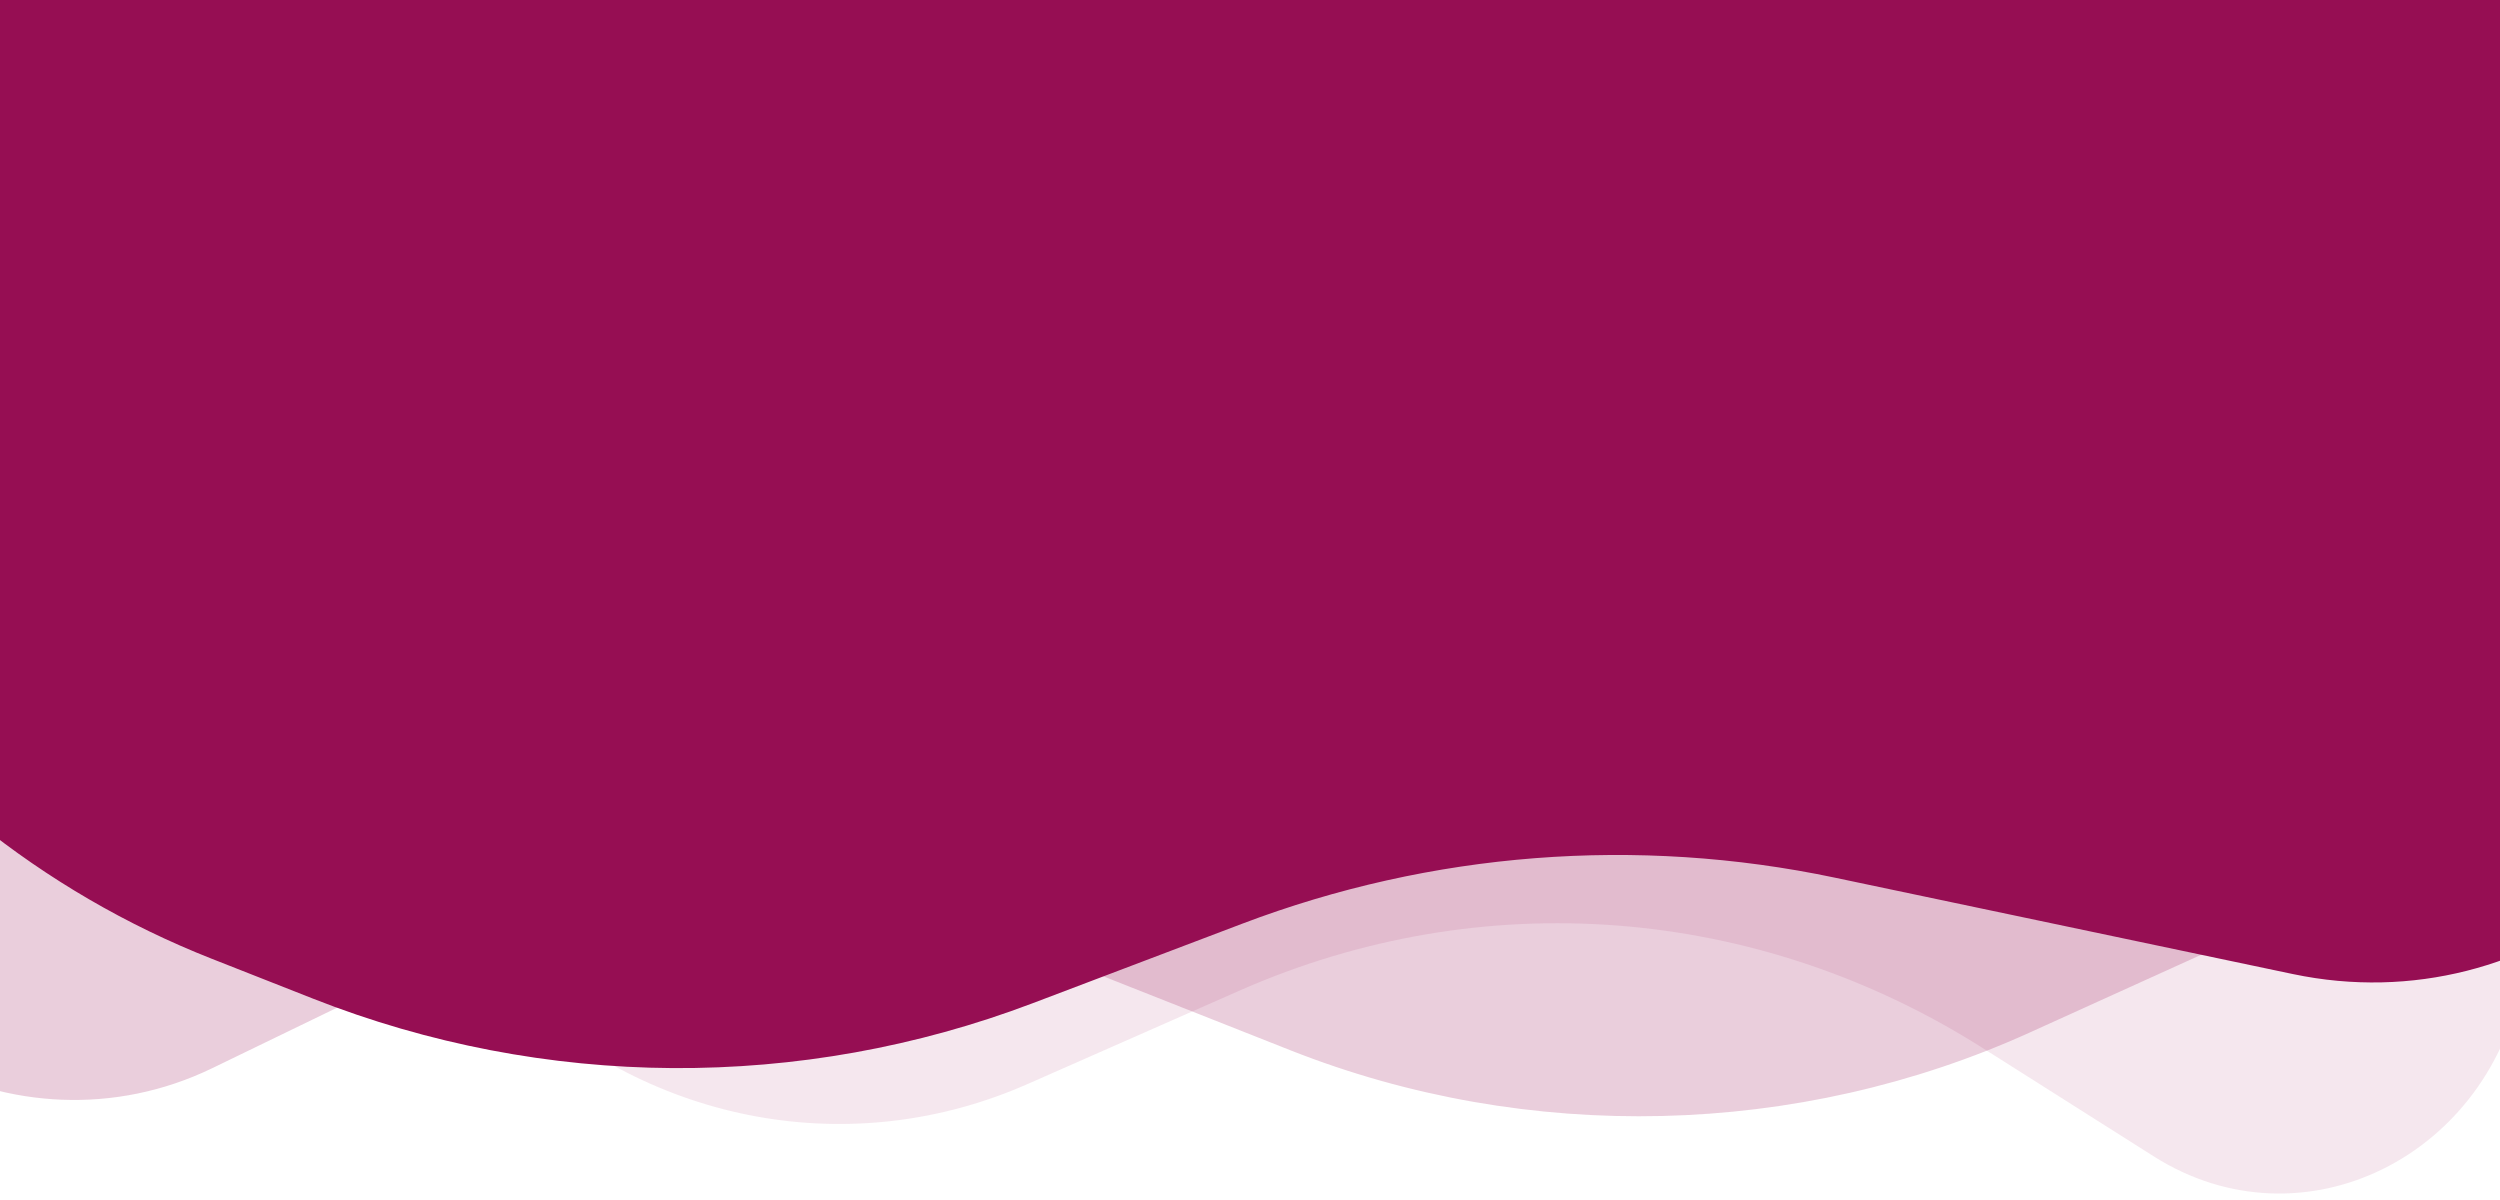 <?xml version="1.0" encoding="UTF-8"?><svg id="Capa_1" xmlns="http://www.w3.org/2000/svg" viewBox="0 0 1873.04 899.42"><defs><style>.cls-1{opacity:.1;}.cls-1,.cls-2,.cls-3{fill:#960e53;}.cls-3{opacity:.2;}</style></defs><path class="cls-1" d="M382.49,741.71L-487.65-86.28V-1130.61H2202.67s-312.21,1860.53-312.21,1860.53c-22.94,136.69-165.42,207.01-276.68,136.55l-128.57-81.43c-169.03-107.04-374.85-122.93-556.35-42.93l-159.12,70.13c-131.03,57.75-281.19,30.41-387.25-70.52Z"/><path class="cls-3" d="M159.15,800.24l205.6-99.65c109.01-52.84,238.16-57.54,351.37-12.79l250.67,99.08c177.87,70.3,380.33,65.44,553.96-13.32l812.66-368.61V-1071.75H-187.02l20.03,1693.37c1.81,152.93,178.97,249.96,326.15,178.62Z"/><path class="cls-2" d="M16.75,73.9l189.59,53.07c58,16.24,114.8,36.64,169.49,61.88,171,78.9,375.09,80.28,513.35,29.25l284.13-104.87c108.33-32.65,225.9-35.54,329.01-8.1l409.59,109.01,89.87-730.89-2339.33,15.27L16.75,73.9Z"/><path class="cls-2" d="M158.87,718.4l75.75,29.84c173.04,68.16,365.27,69.36,539.15,3.37l156.87-59.53c141.64-53.75,295.72-65.74,443.97-34.54l343.23,72.24c179.69,37.82,348.65-99.28,348.65-282.91V-87.71H-267.75V91.85c0,276.66,169.21,525.17,426.62,626.56Z"/></svg>